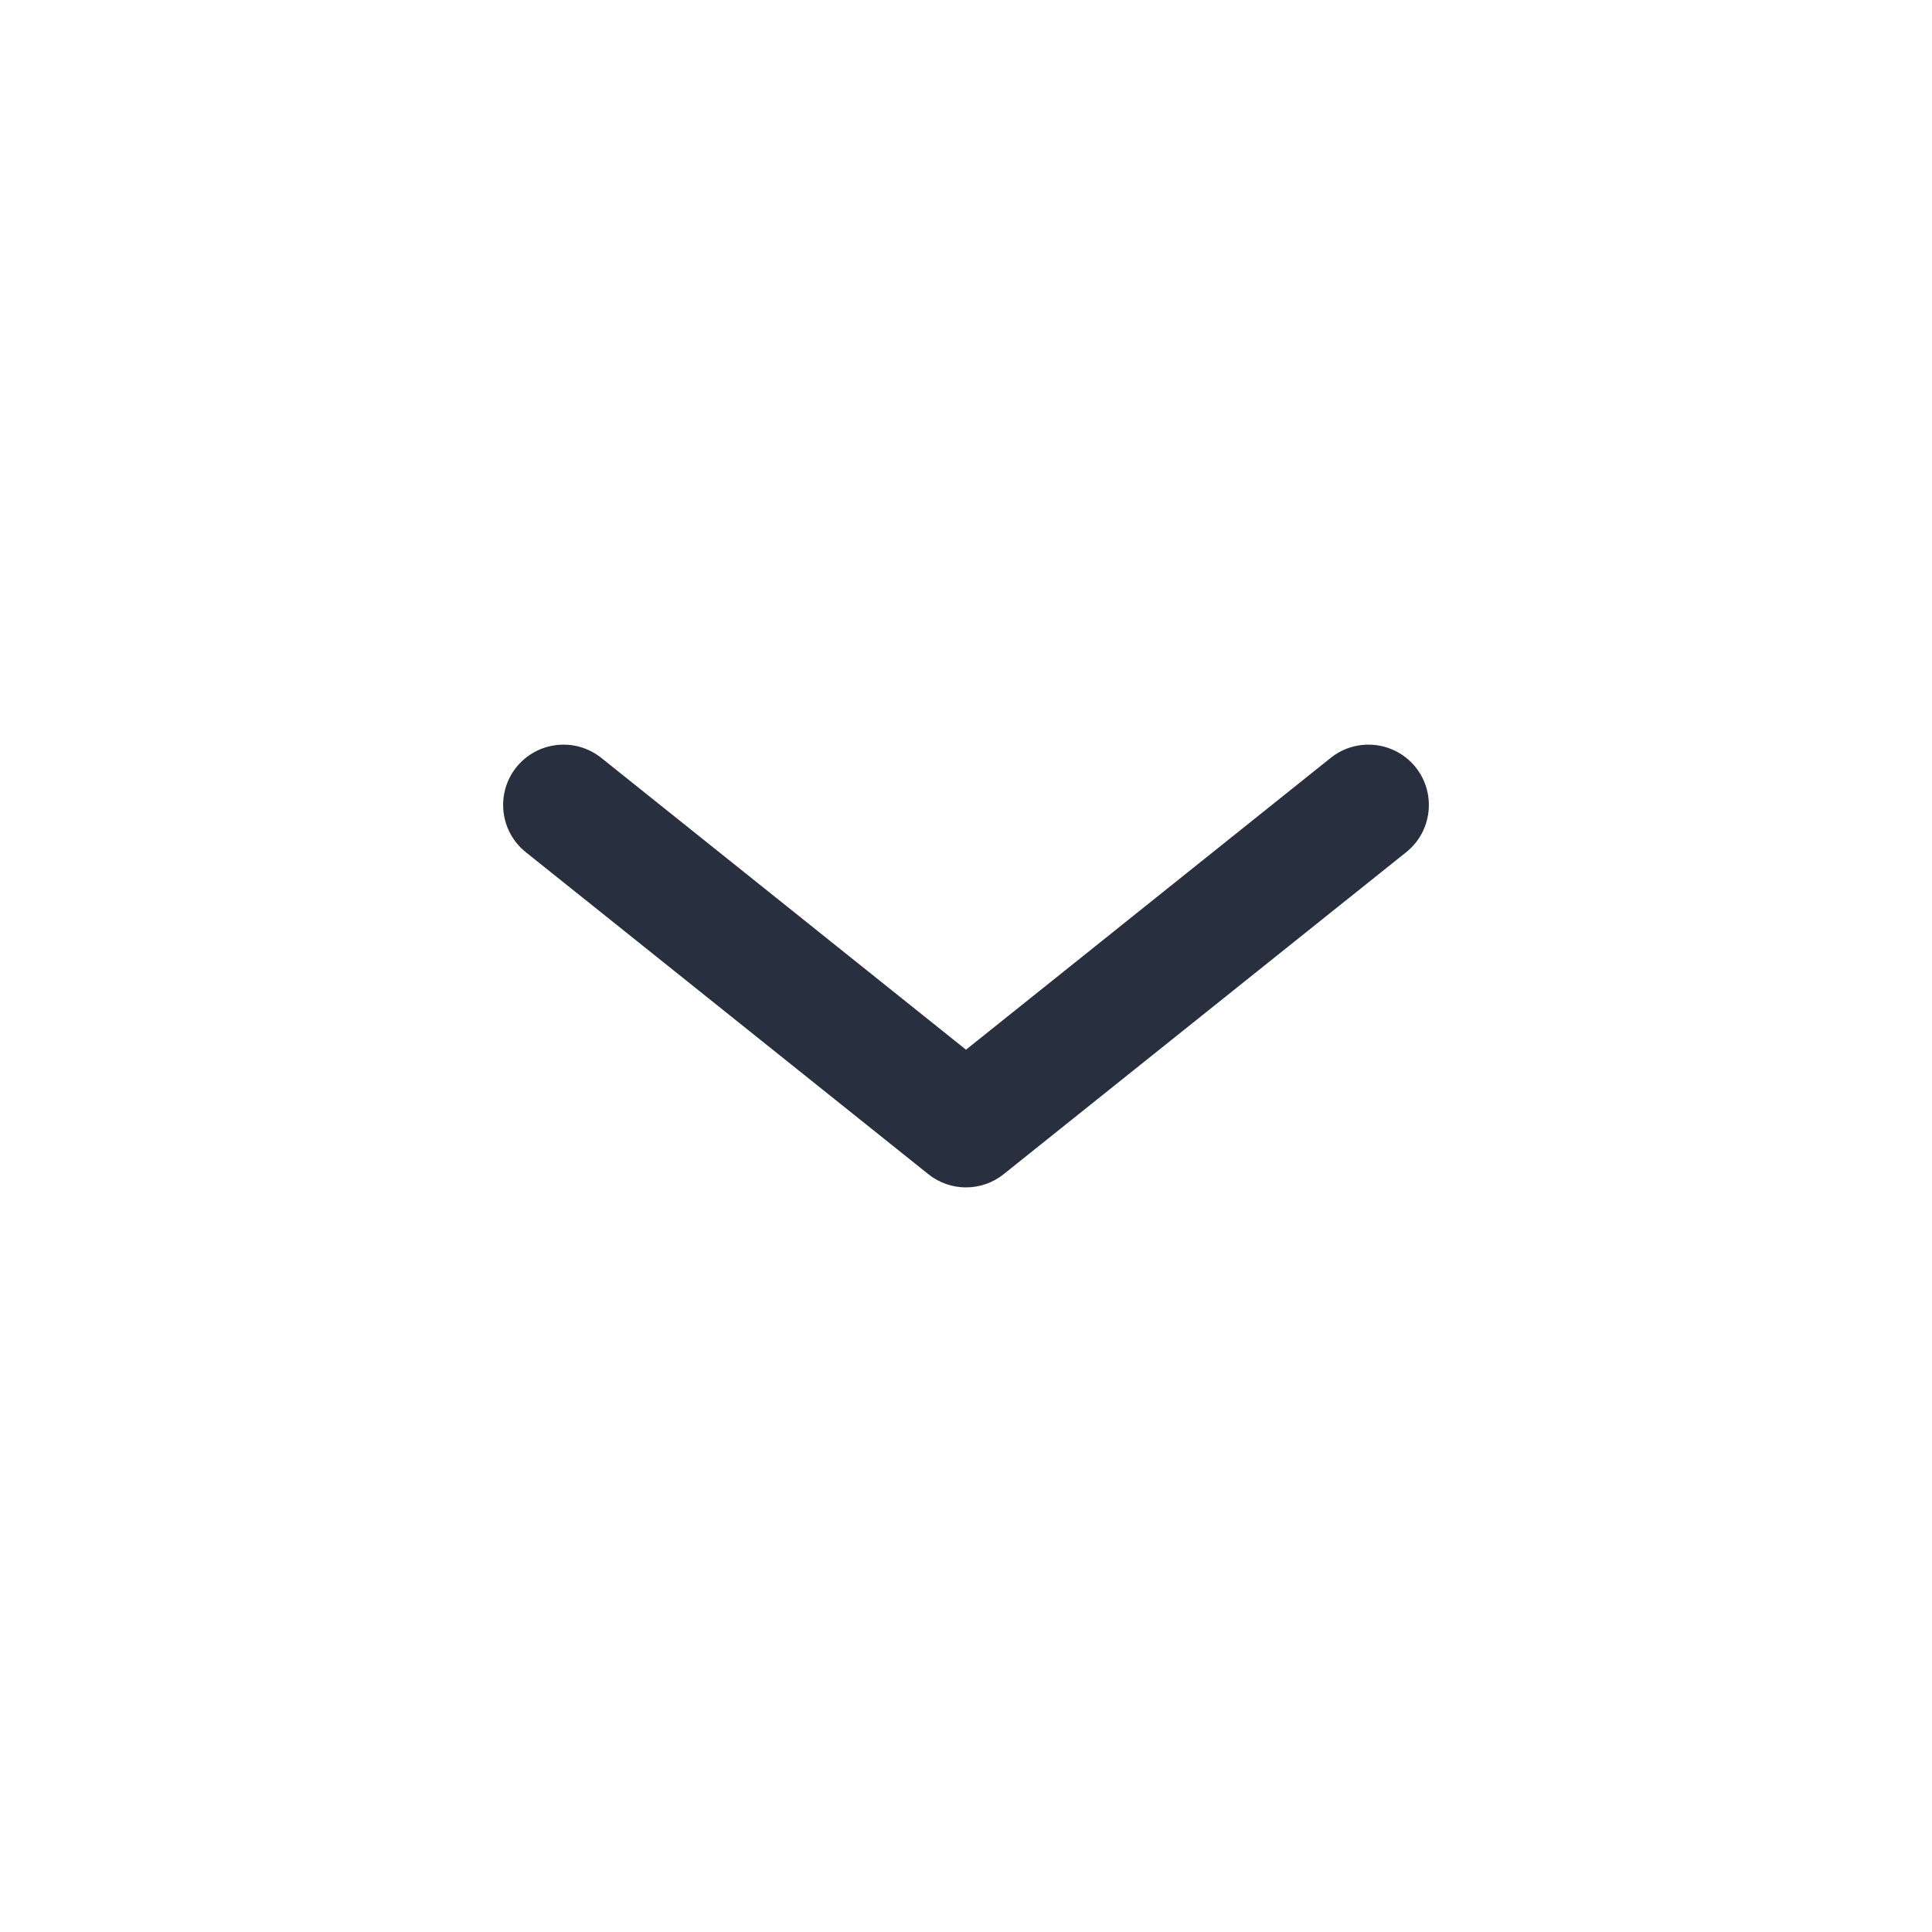 <svg width="16" height="16" viewBox="0 0 16 16" fill="none" xmlns="http://www.w3.org/2000/svg">
<path fill-rule="evenodd" clip-rule="evenodd" d="M4.276 6.354C4.449 6.139 4.763 6.104 4.979 6.276L8 8.693L11.021 6.276C11.236 6.104 11.551 6.139 11.724 6.354C11.896 6.57 11.861 6.885 11.646 7.057L8.312 9.724C8.13 9.87 7.87 9.87 7.688 9.724L4.354 7.057C4.139 6.885 4.104 6.57 4.276 6.354Z" fill="#28303F"/>
</svg>
